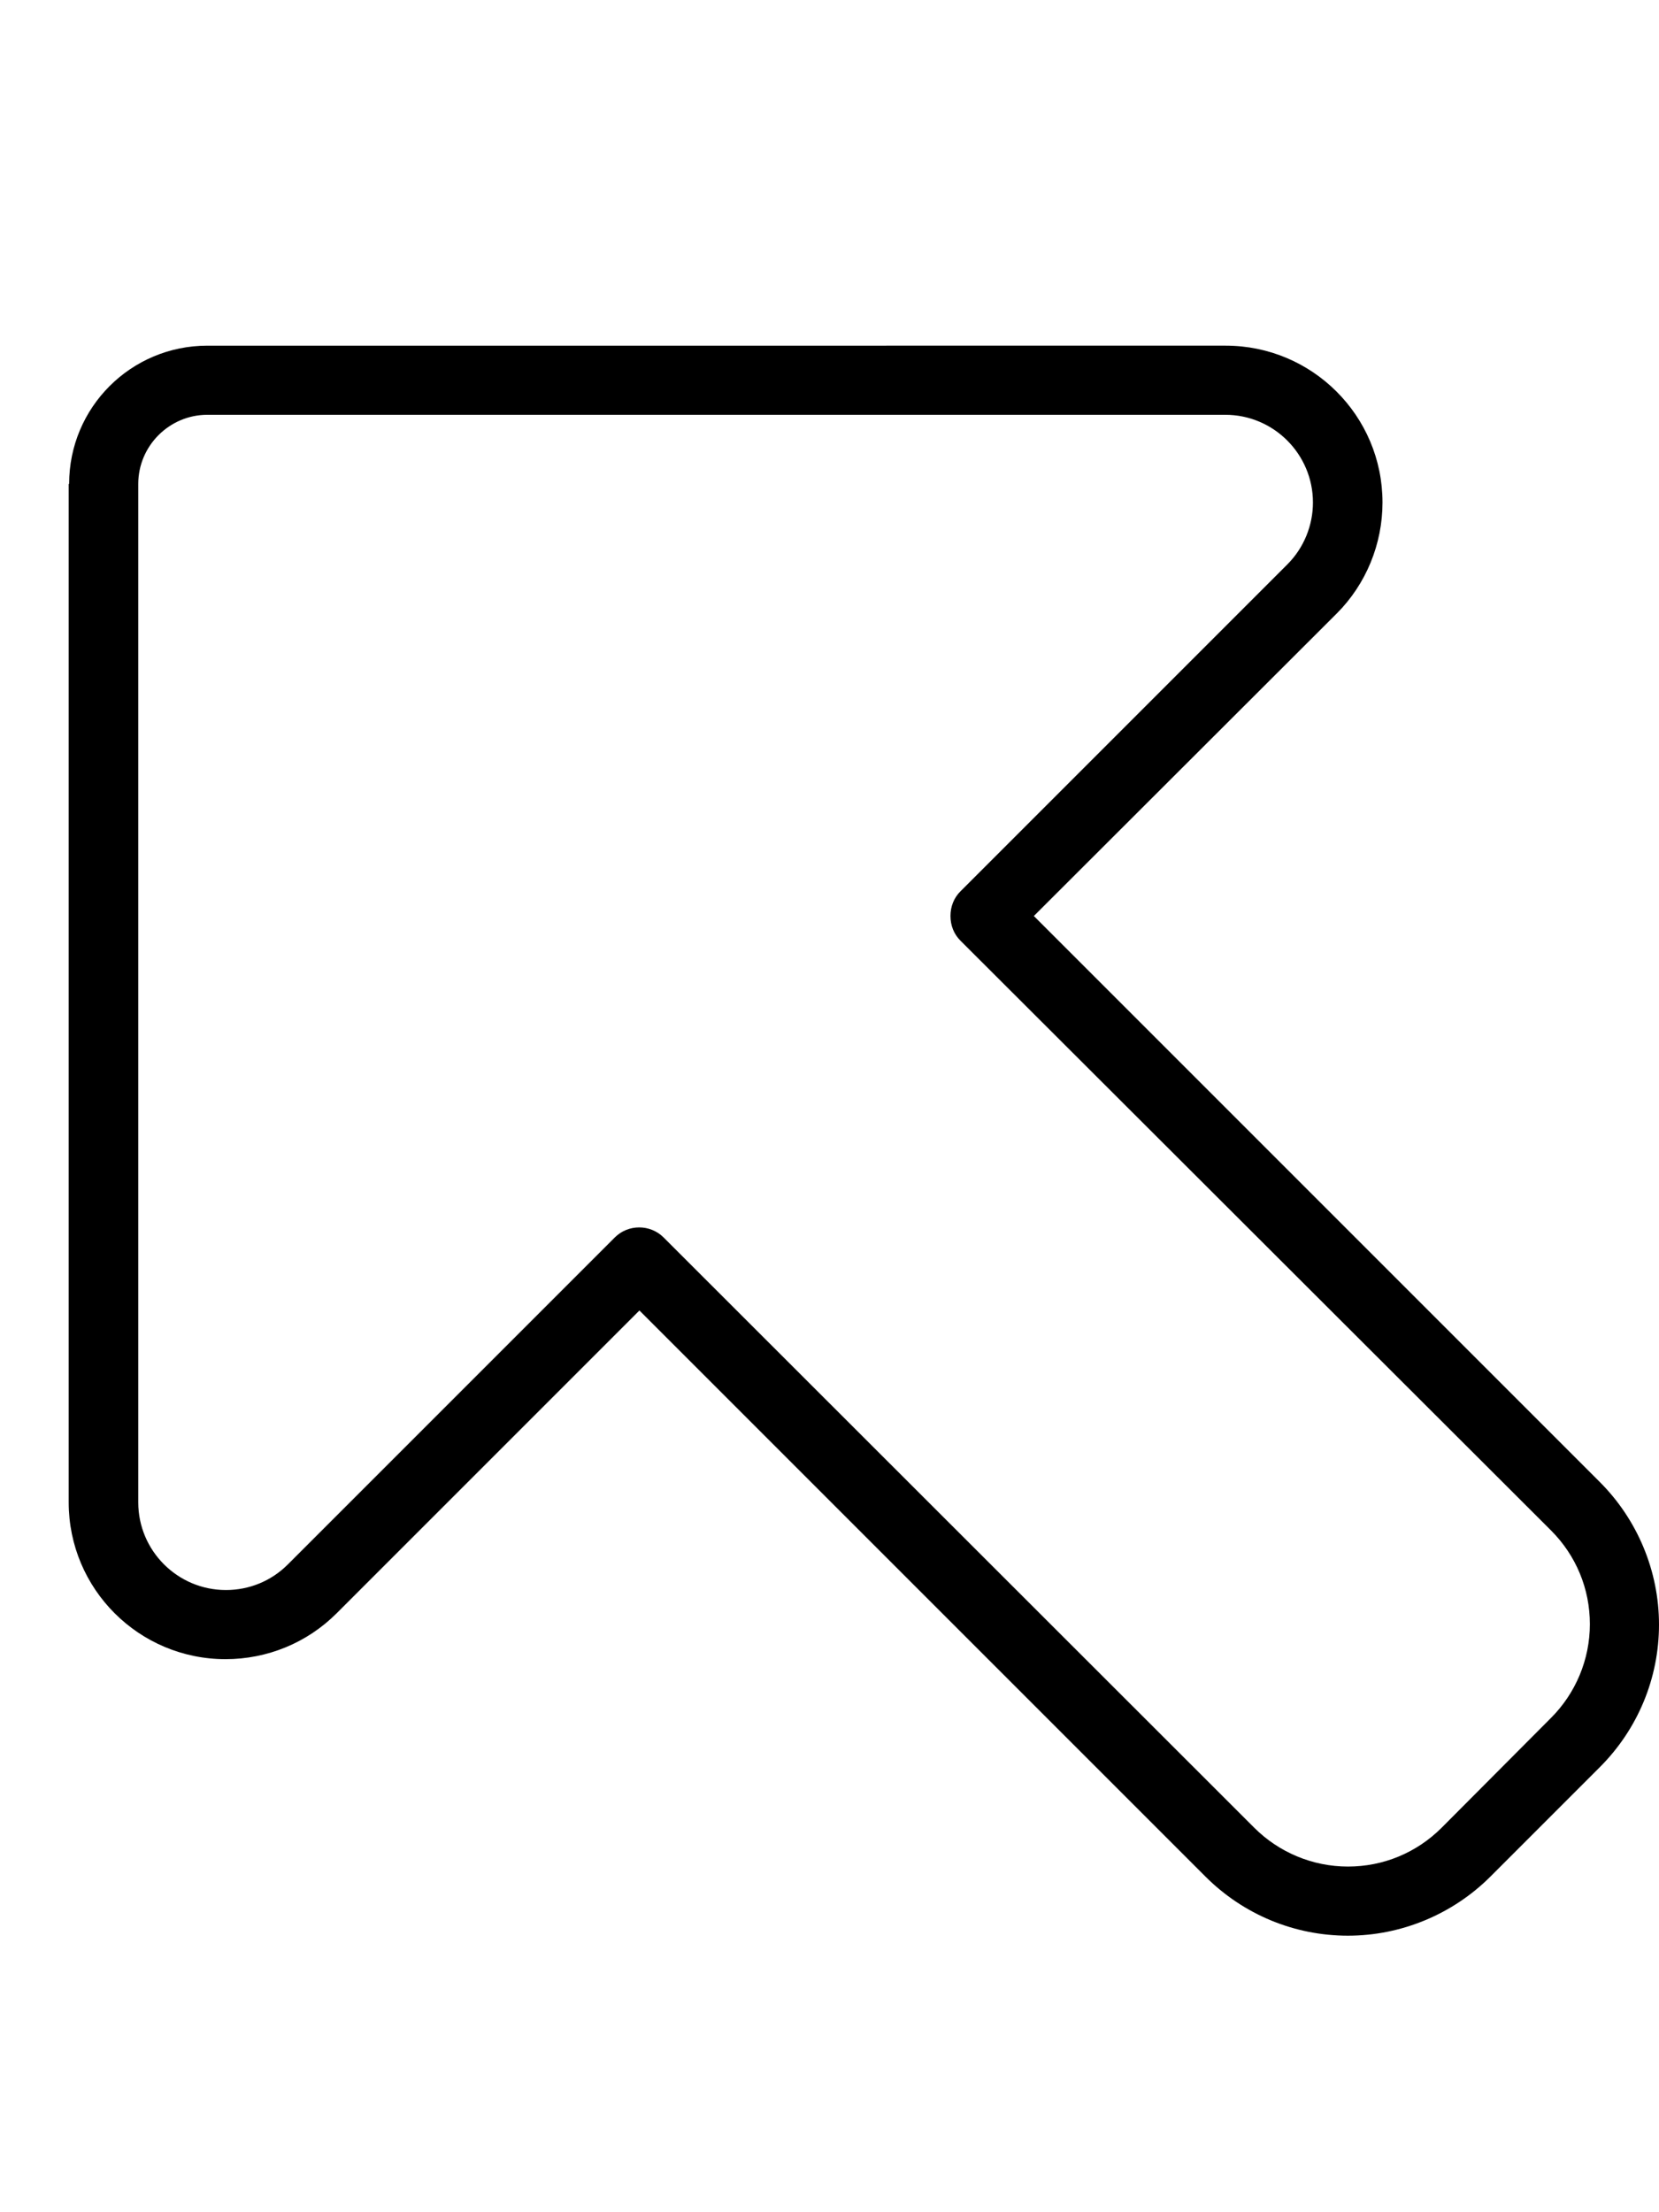 <svg xmlns="http://www.w3.org/2000/svg" viewBox="0 0 384 512"><!--! Font Awesome Pro 6.5.0 by @fontawesome - https://fontawesome.com License - https://fontawesome.com/license (Commercial License) Copyright 2023 Fonticons, Inc. --><path d="M48 96c-8.8 0-16 7.2-16 16V347.7c0 11.2 9.1 20.3 20.3 20.3c5.4 0 10.5-2.1 14.3-5.9l75.7-75.7c3.1-3.1 8.2-3.1 11.3 0L290.3 423c5.7 5.7 13.5 9 21.7 9s15.9-3.2 21.7-9L359 397.6c5.7-5.7 9-13.5 9-21.7s-3.2-15.9-9-21.7L222.3 217.7c-1.5-1.5-2.3-3.5-2.3-5.7s.8-4.2 2.3-5.7l75.7-75.7c3.8-3.8 5.9-9 5.9-14.3c0-11.2-9.1-20.3-20.3-20.3H48zM16 112c0-17.7 14.3-32 32-32H283.7c20 0 36.3 16.2 36.3 36.3c0 9.6-3.8 18.9-10.6 25.7L239.3 212l131 131c8.7 8.7 13.7 20.6 13.7 33s-4.9 24.2-13.7 33L345 434.3c-8.7 8.7-20.6 13.7-33 13.7s-24.2-4.9-33-13.7l-131-131L77.9 373.4c-6.8 6.8-16 10.6-25.7 10.6c-20 0-36.3-16.2-36.3-36.3V112z"/></svg>
